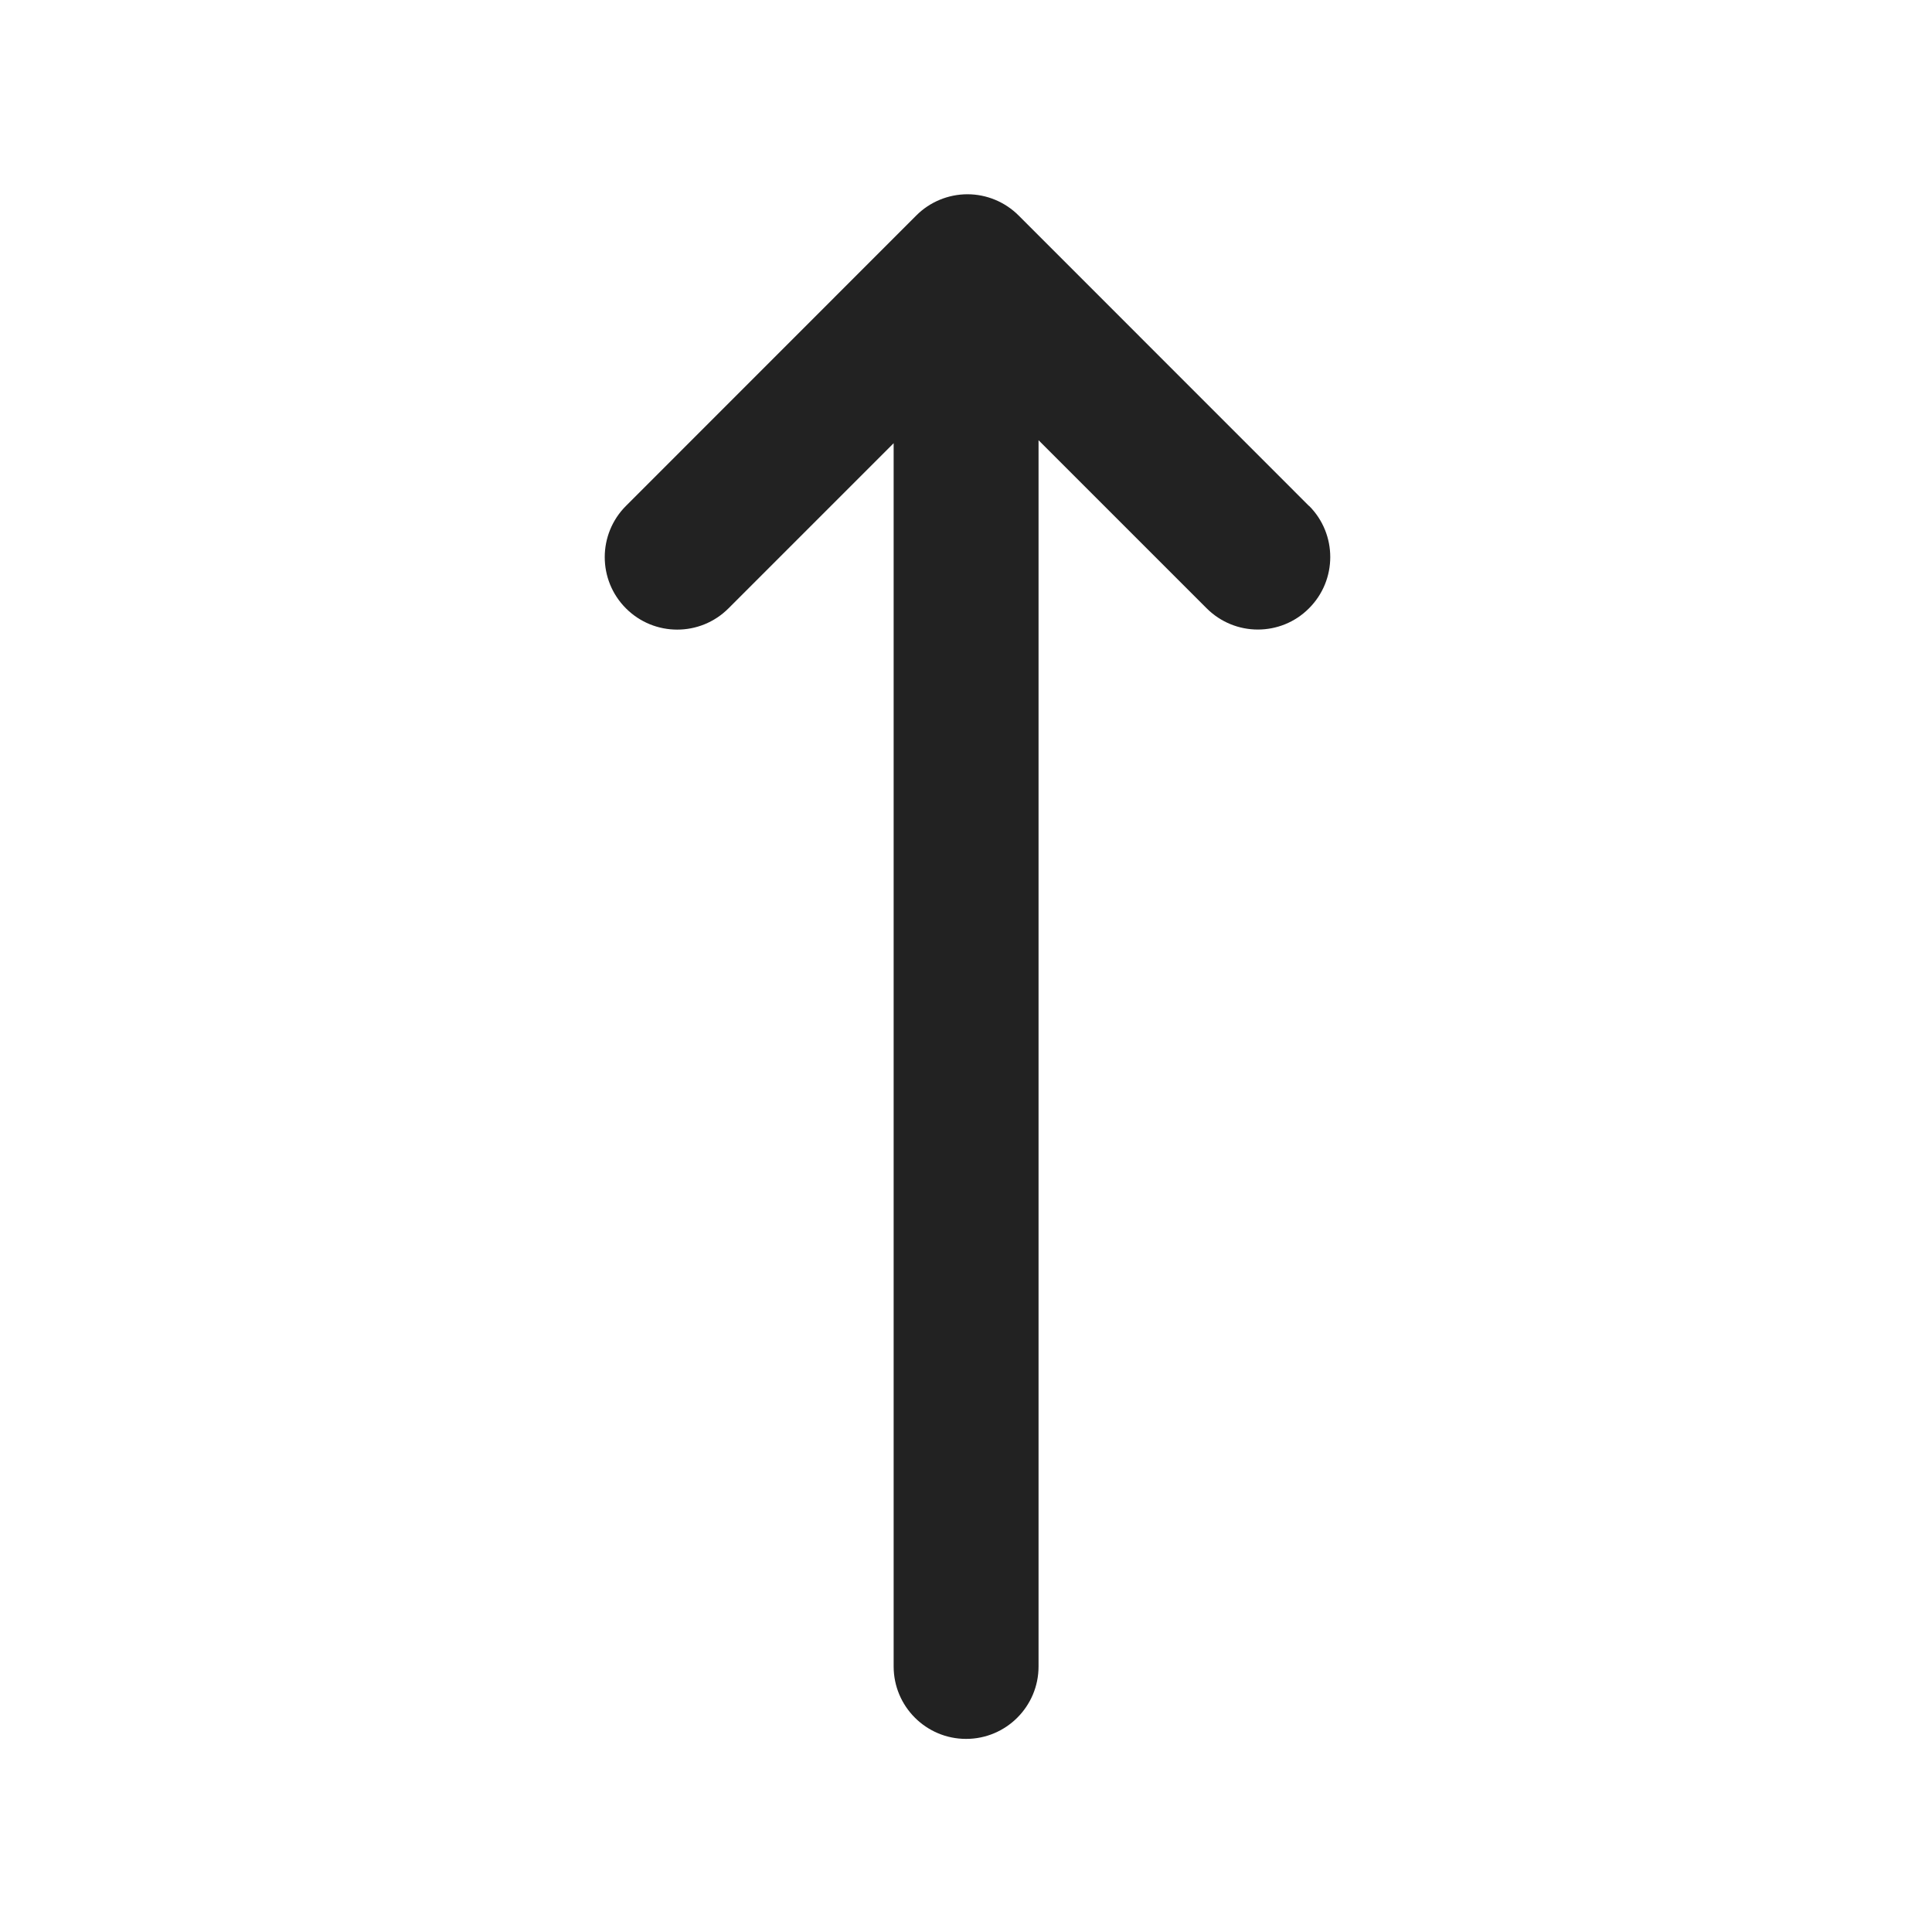 <?xml version="1.0" encoding="UTF-8"?>
<svg   xmlns="http://www.w3.org/2000/svg" width="20" height="20" viewBox="0 0 20 20">
  <path d="M13.55,5.237l-3.005-3.006c-.141-.141-.332-.22-.53-.22s-.39.079-.53.22l-3.005,3.006c-.293.293-.293.768,0,1.061s.768.293,1.061,0l1.71-1.71v12.663c0,.414.336.75.75.75s.75-.336.75-.75V4.557l1.74,1.74c.146.146.338.22.53.22s.384-.073.53-.22c.293-.293.293-.768,0-1.061Z" fill="#222" stroke-width="0"/>
</svg>